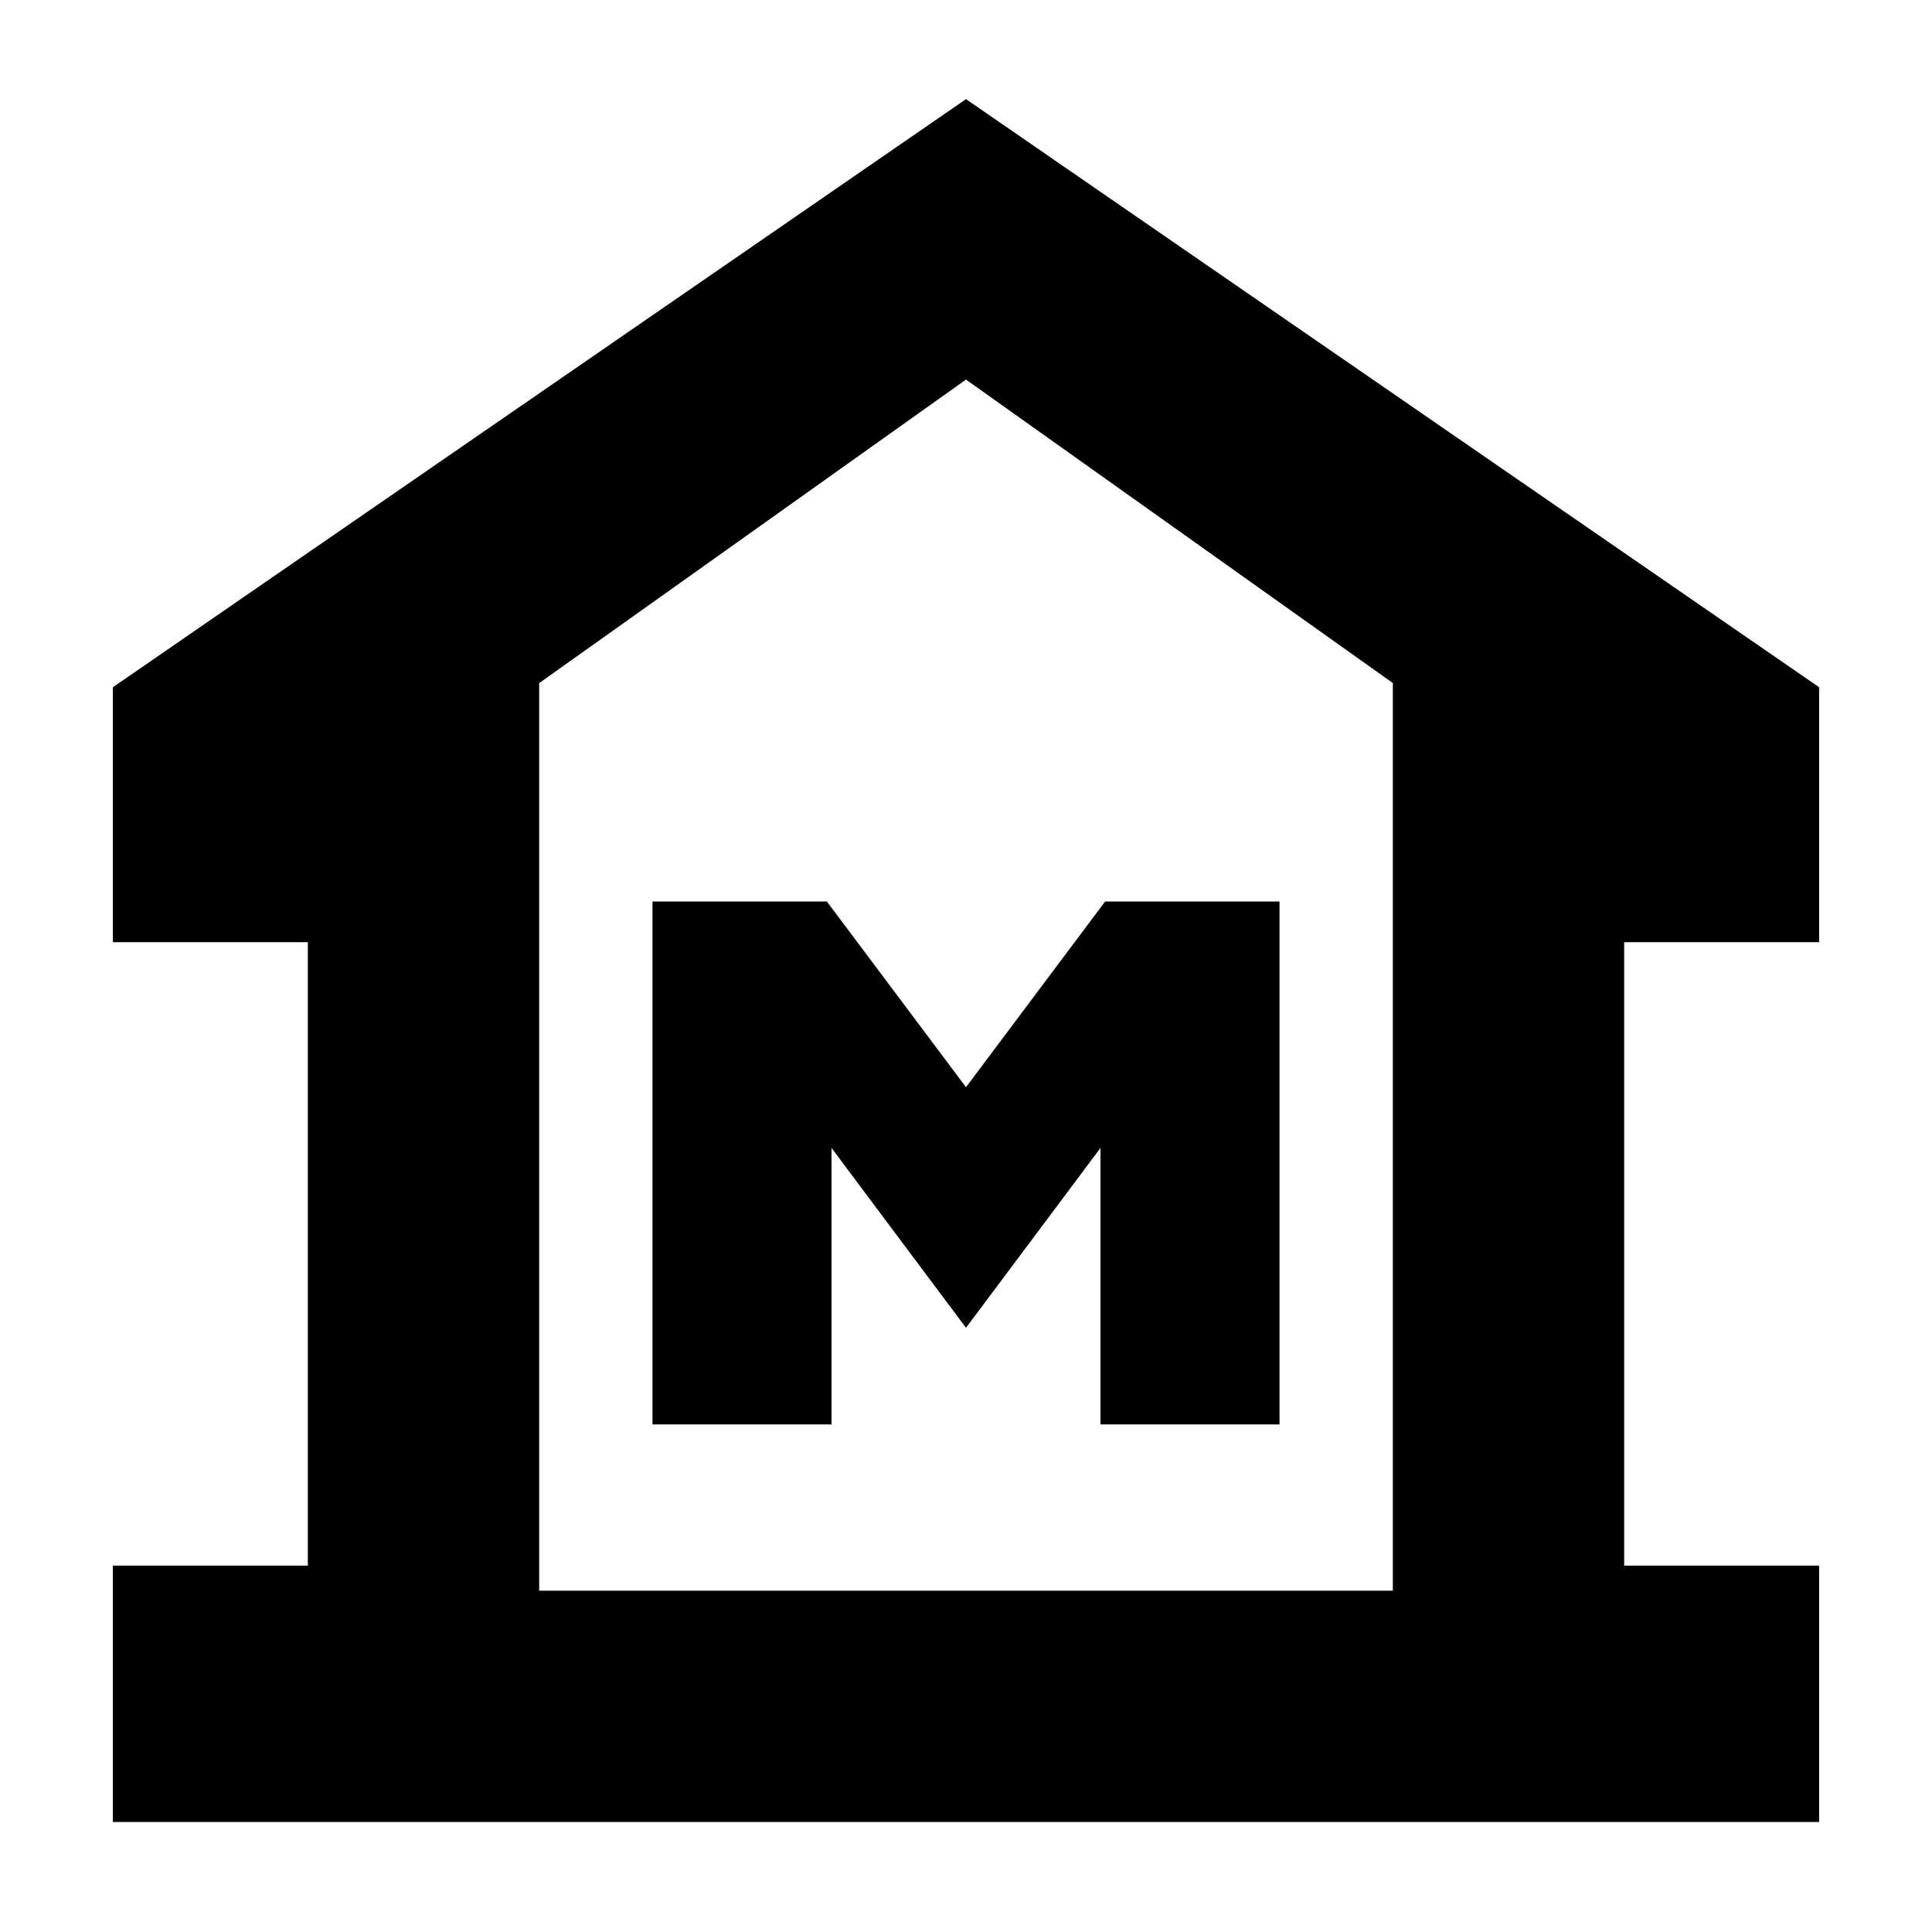 <svg xmlns="http://www.w3.org/2000/svg" height="20" viewBox="0 -960 960 960" width="20"><path d="M56.09-54.65v-127.39h96.87v-309.79H56.09v-126.69L480-910.74l423.91 292.22v126.69h-96.87v309.79h96.87v127.39H56.09Zm211.82-114.96h424.18-424.18Zm56.31-82.61h88.95v-137.39L480-300.22l66.83-89.39v137.39h88.95v-259.82h-86.65L480-419.78l-69.13-92.26h-86.65v259.82Zm367.87 82.61v-451L480-771.39 267.91-620.55v450.94h424.18Z"/></svg>